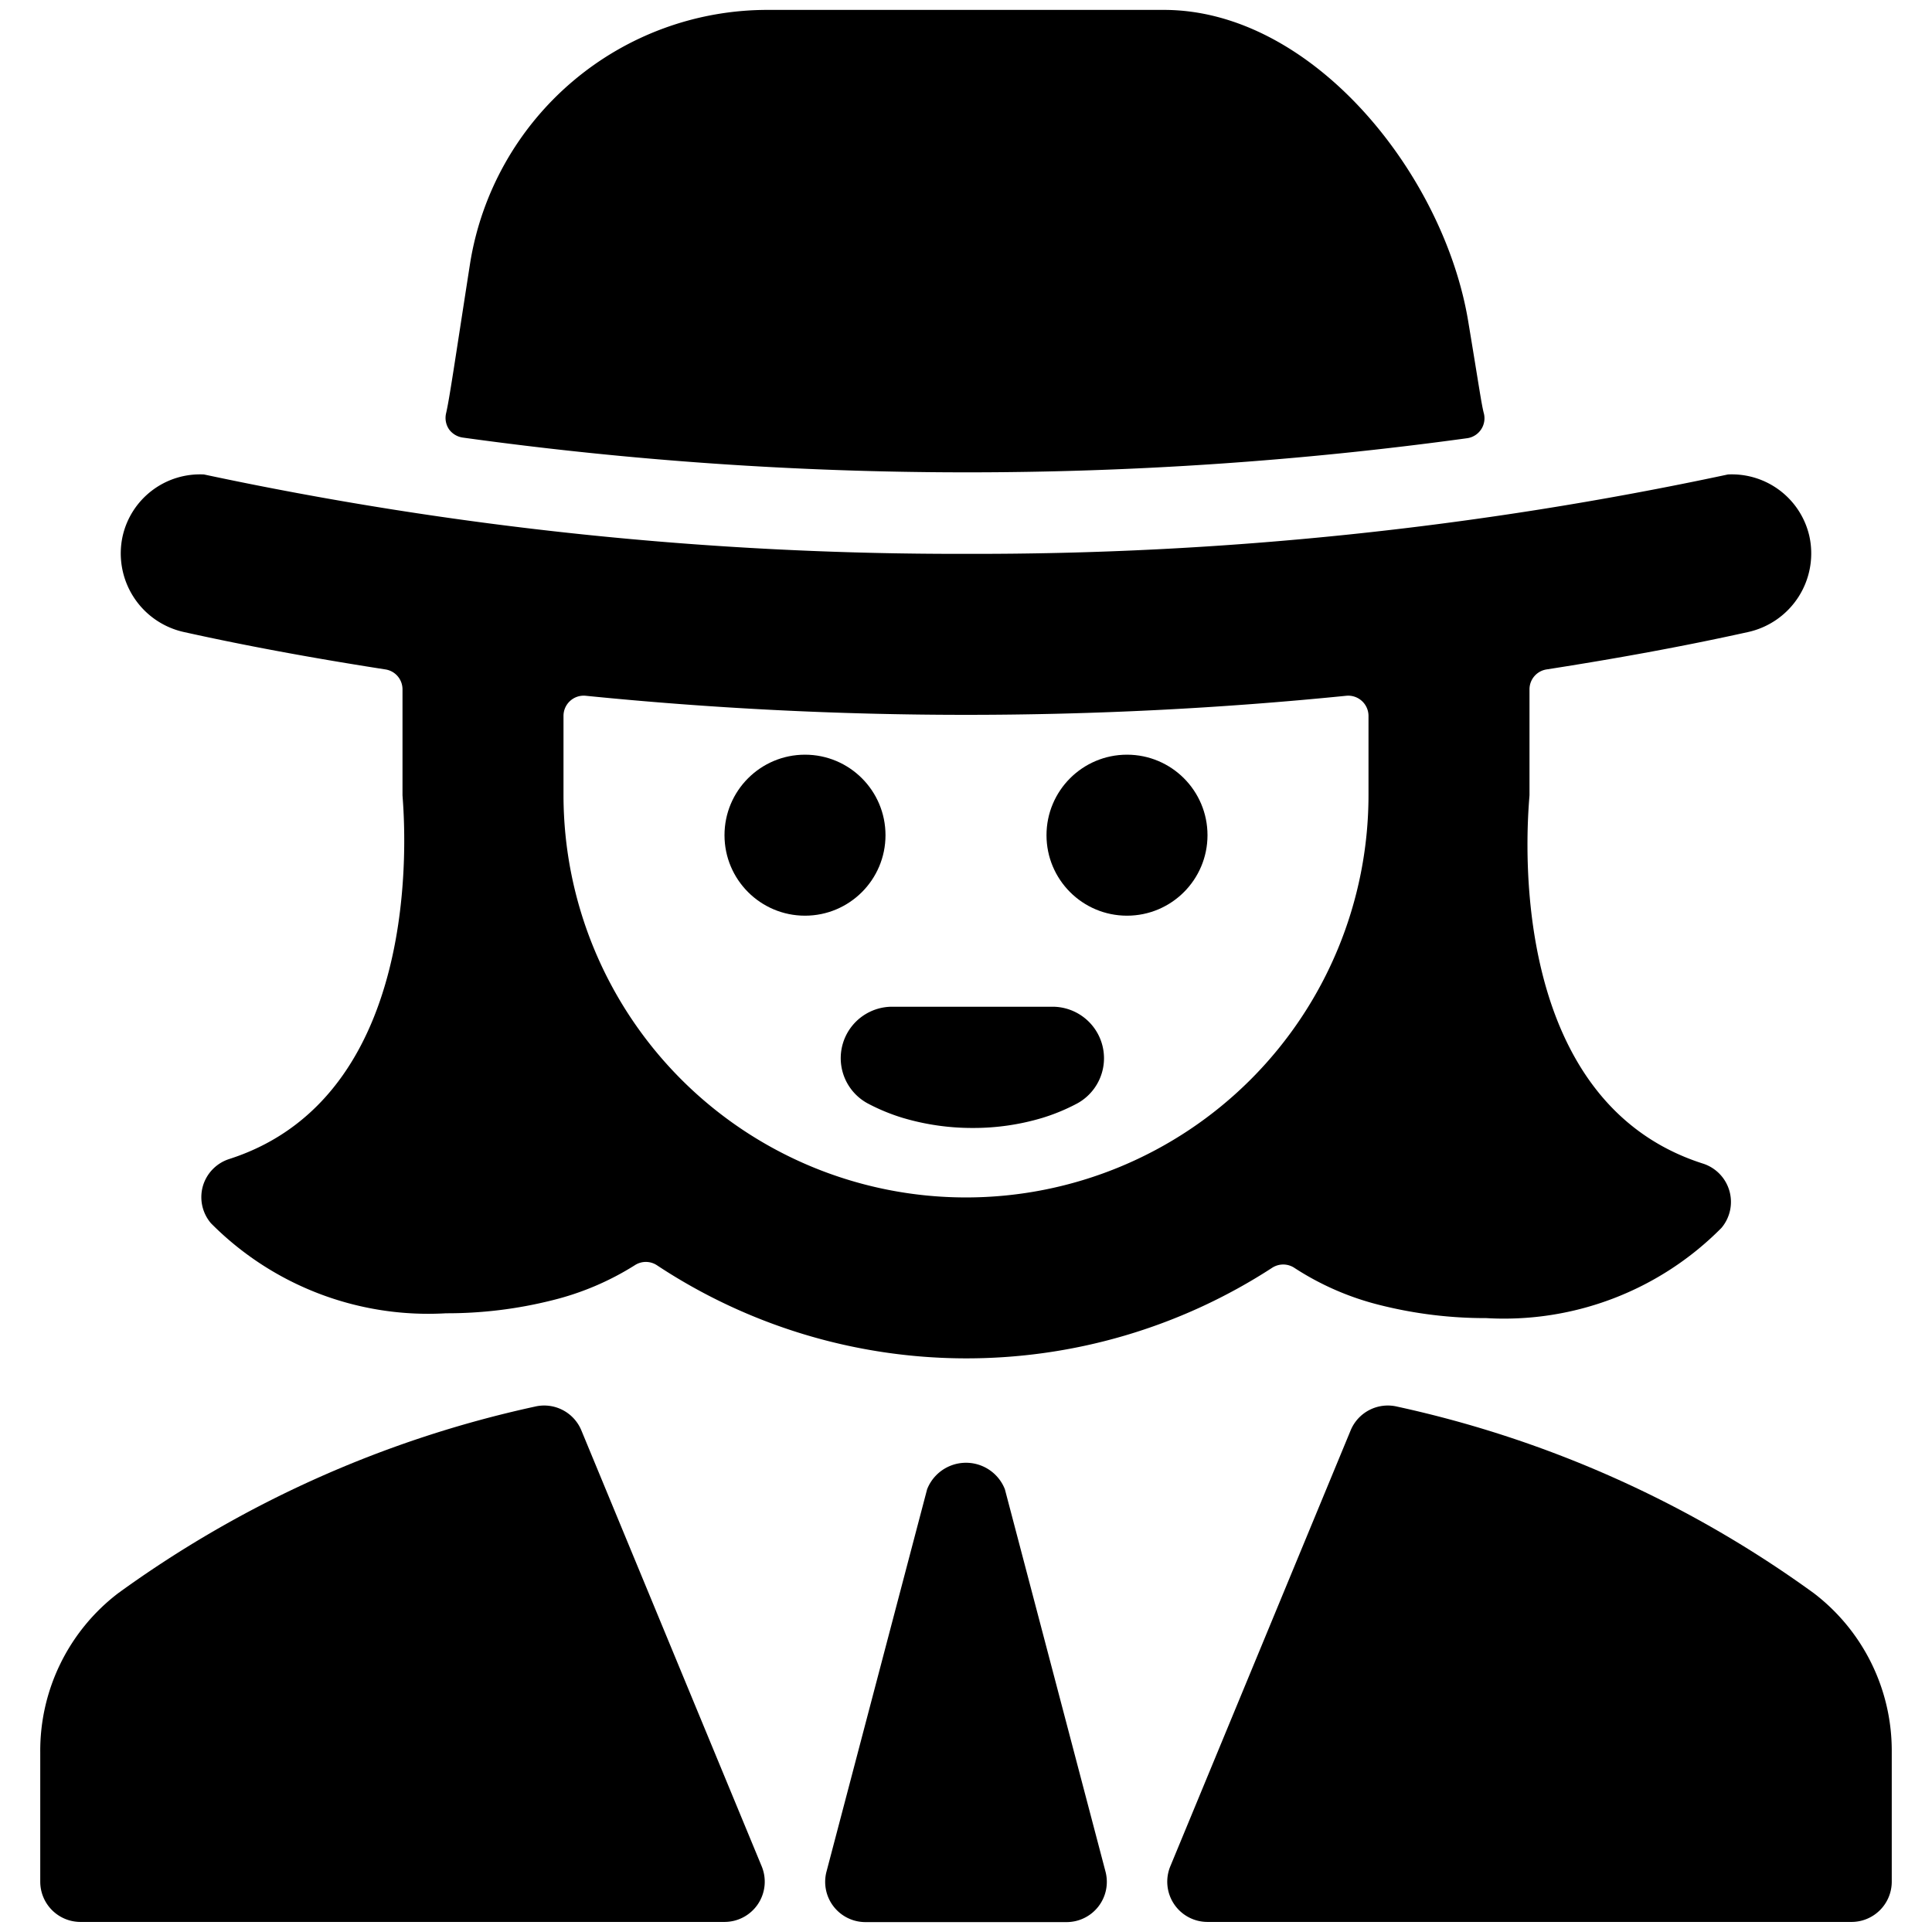 <svg xmlns="http://www.w3.org/2000/svg" viewBox="0 0 24 24"><title>vintage-woman-1</title><path d="M17.146,16.213a5.351,5.351,0,0,0,1.317.161,3.8,3.8,0,0,0,2.921-1.12.5.5,0,0,0-.231-.8C18.582,13.632,19,9.965,19,9.875V8.563a.25.25,0,0,1,.211-.247c.848-.132,1.686-.283,2.506-.465a1,1,0,0,0,.759-1.193.987.987,0,0,0-1.011-.764A44.7,44.7,0,0,1,12,6.88a44.858,44.858,0,0,1-9.466-.986.985.985,0,0,0-1.01.764,1,1,0,0,0,.759,1.193c.82.182,1.658.333,2.506.465A.25.25,0,0,1,5,8.563V9.875c0,.089.391,3.706-2.153,4.523a.5.5,0,0,0-.327.337.5.5,0,0,0,.1.46,3.8,3.8,0,0,0,2.921,1.119,5.351,5.351,0,0,0,1.317-.161,3.48,3.48,0,0,0,1.028-.436.25.25,0,0,1,.274,0,6.97,6.97,0,0,0,7.643.032.252.252,0,0,1,.275,0A3.478,3.478,0,0,0,17.146,16.213ZM7,9.875V8.892a.251.251,0,0,1,.275-.249A47.247,47.247,0,0,0,12,8.88a47.247,47.247,0,0,0,4.725-.237A.252.252,0,0,1,17,8.892v.983a5,5,0,0,1-10,0Z"/><circle cx="14" cy="10.375" r="1"/><circle cx="10" cy="10.375" r="1"/><path d="M13.077,12.506h-2a.639.639,0,0,0-.3,1.2,2.451,2.451,0,0,0,.435.18,3.024,3.024,0,0,0,.867.126h.006a2.976,2.976,0,0,0,.863-.125,2.433,2.433,0,0,0,.436-.181.64.64,0,0,0-.3-1.2Z"/><path d="M18.23,5.443a.25.25,0,0,0,.2-.319C18.4,5,18.376,4.818,18.24,4c-.3-1.834-1.933-3.877-3.782-3.877H9.541a3.741,3.741,0,0,0-3.7,3.14v0c-.2,1.286-.257,1.686-.3,1.873a.252.252,0,0,0,.039.2.256.256,0,0,0,.171.1A45.679,45.679,0,0,0,18.23,5.443Z"/><path d="M11.517,18.5l-1.25,4.75a.5.5,0,0,0,.483.627h2.5a.5.5,0,0,0,.483-.627l-1.25-4.75A.519.519,0,0,0,11.517,18.5Z"/><path d="M.5,23.375a.5.5,0,0,0,.5.5H9a.5.5,0,0,0,.462-.691l-2.24-5.415a.5.5,0,0,0-.58-.295,13.808,13.808,0,0,0-5.175,2.318A2.462,2.462,0,0,0,.5,21.769Z"/><path d="M15,23.875h8a.5.5,0,0,0,.5-.5V21.769a2.462,2.462,0,0,0-.967-1.977,13.808,13.808,0,0,0-5.175-2.318.5.5,0,0,0-.58.295l-2.24,5.415a.5.5,0,0,0,.462.691Z"/></svg>